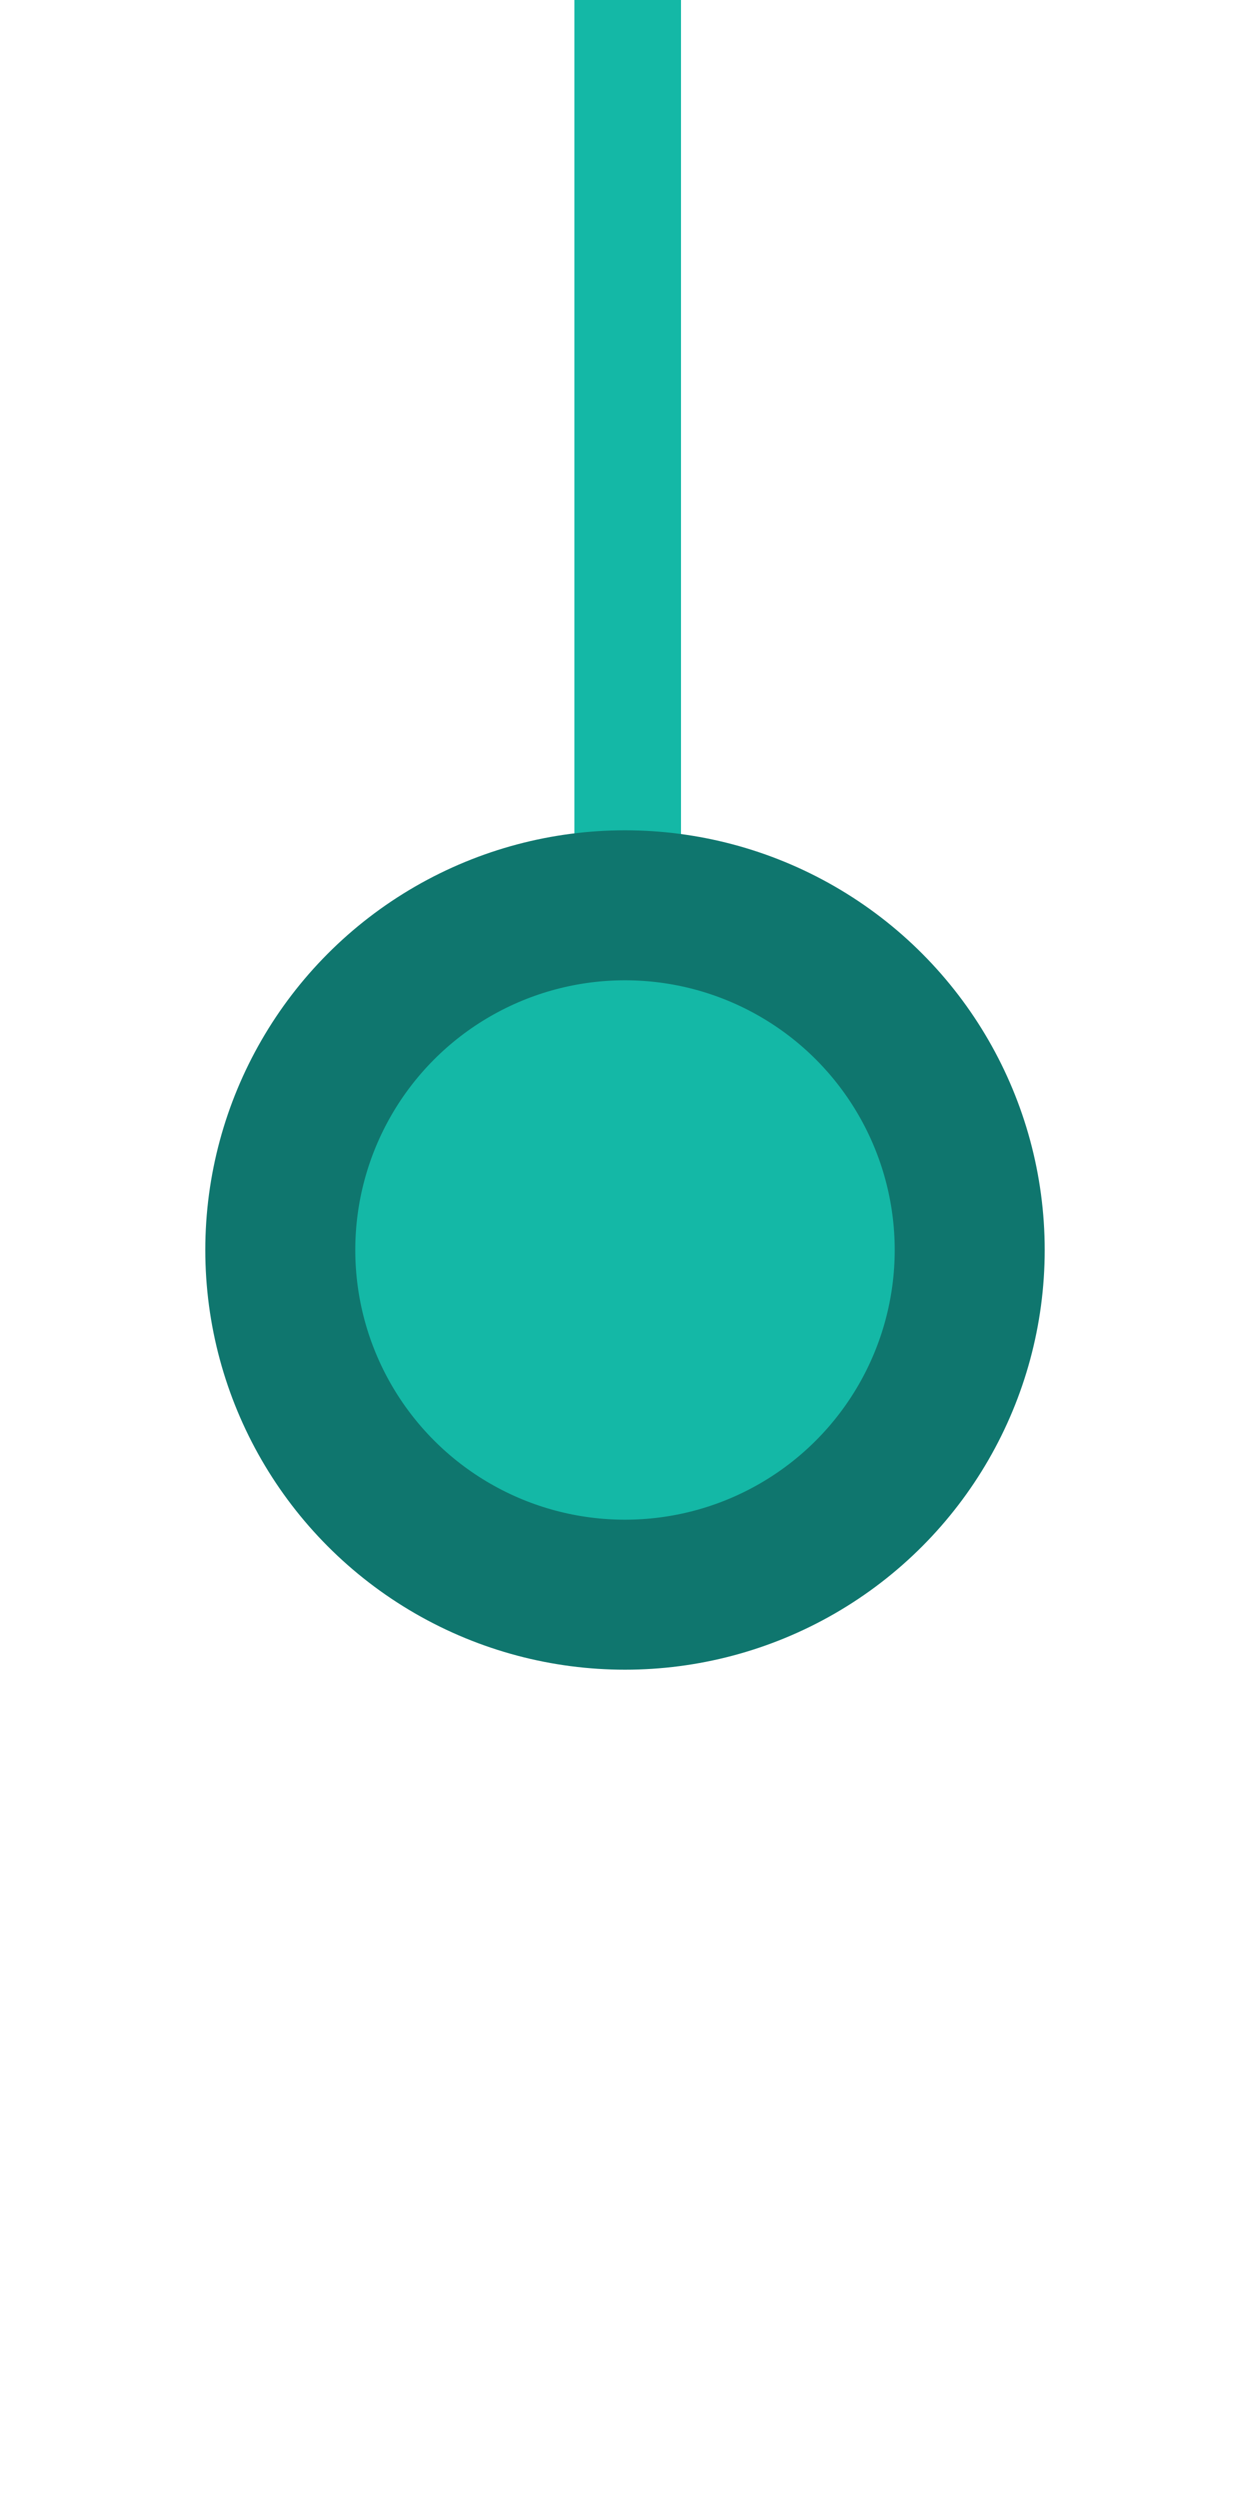 <svg xmlns="http://www.w3.org/2000/svg" width="50mm" height="100mm" viewBox="0 0 50 100" version="1.1" id="svg8">
  <g id="layer1">
    <path style="fill:none;stroke:#14b8a6;stroke-width:4.264;stroke-linecap:butt;stroke-linejoin:miter;stroke-opacity:1" d="M25.108 0v50.514" id="FromLine"/>
    <circle style="fill:#14b8a6;stroke:#0f766e;stroke-width:6;stroke-linejoin:round" id="Blob" cx="25" cy="50" r="13.788"/>
  </g>
</svg>